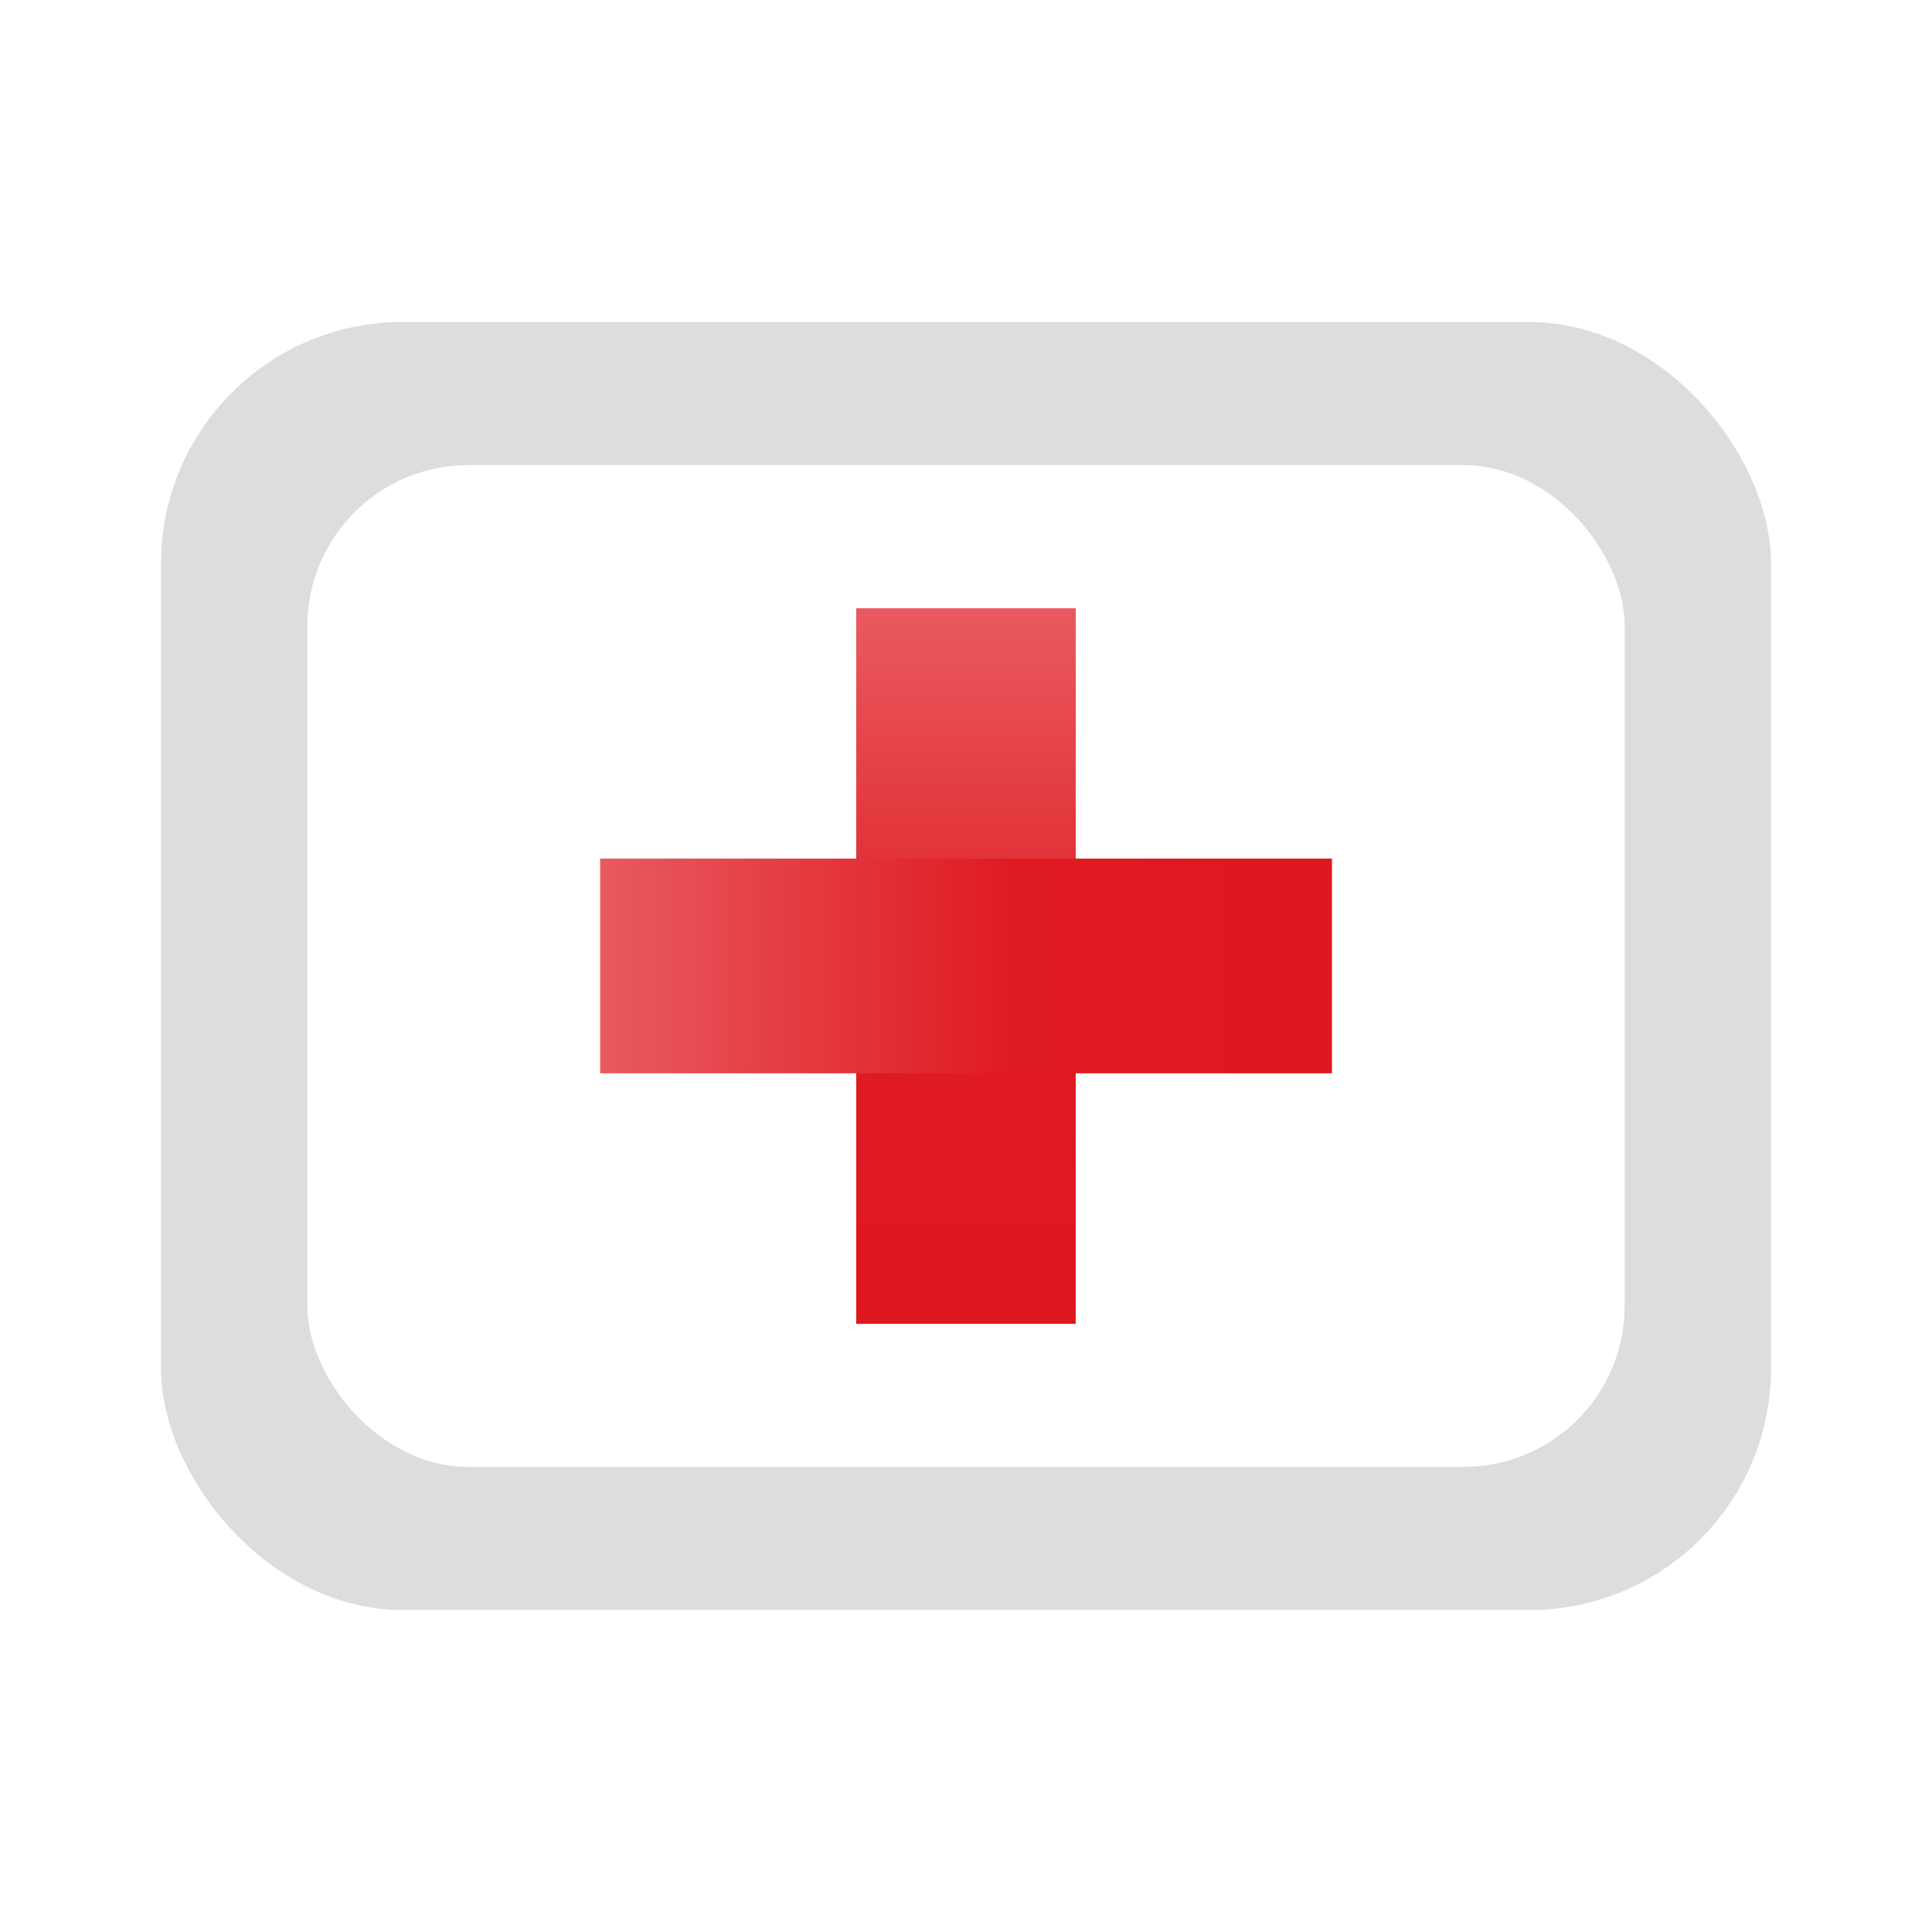 <svg width="24" height="24" viewBox="0 0 24 24" fill="none" xmlns="http://www.w3.org/2000/svg">
<rect width="24" height="24"/>
<g filter="url(#filter0_f_71_35)">
<rect x="2" y="4" width="20" height="16" rx="3" fill="#DDDDDD"/>
</g>
<rect x="3.818" y="5.778" width="16.364" height="12.444" rx="2" fill="white"/>
<rect x="10.636" y="7.556" width="2.727" height="8.889" fill="url(#paint0_linear_71_35)"/>
<rect x="7.455" y="13.333" width="2.667" height="9.091" transform="rotate(-90 7.455 13.333)" fill="url(#paint1_linear_71_35)"/>
<defs>
<filter id="filter0_f_71_35" x="1" y="3" width="22" height="18" filterUnits="userSpaceOnUse" color-interpolation-filters="sRGB">
<feFlood flood-opacity="0" result="BackgroundImageFix"/>
<feBlend mode="normal" in="SourceGraphic" in2="BackgroundImageFix" result="shape"/>
<feGaussianBlur stdDeviation="0.5" result="effect1_foregroundBlur_71_35"/>
</filter>
<linearGradient id="paint0_linear_71_35" x1="12" y1="7.556" x2="12" y2="17.792" gradientUnits="userSpaceOnUse">
<stop stop-color="#E85A5F"/>
<stop offset="0.487" stop-color="#DF1B22"/>
<stop offset="1" stop-color="#DF161E"/>
</linearGradient>
<linearGradient id="paint1_linear_71_35" x1="8.788" y1="13.333" x2="8.788" y2="23.802" gradientUnits="userSpaceOnUse">
<stop stop-color="#E85A5F"/>
<stop offset="0.487" stop-color="#DF1B22"/>
<stop offset="1" stop-color="#DF161E"/>
</linearGradient>
</defs>
</svg>

